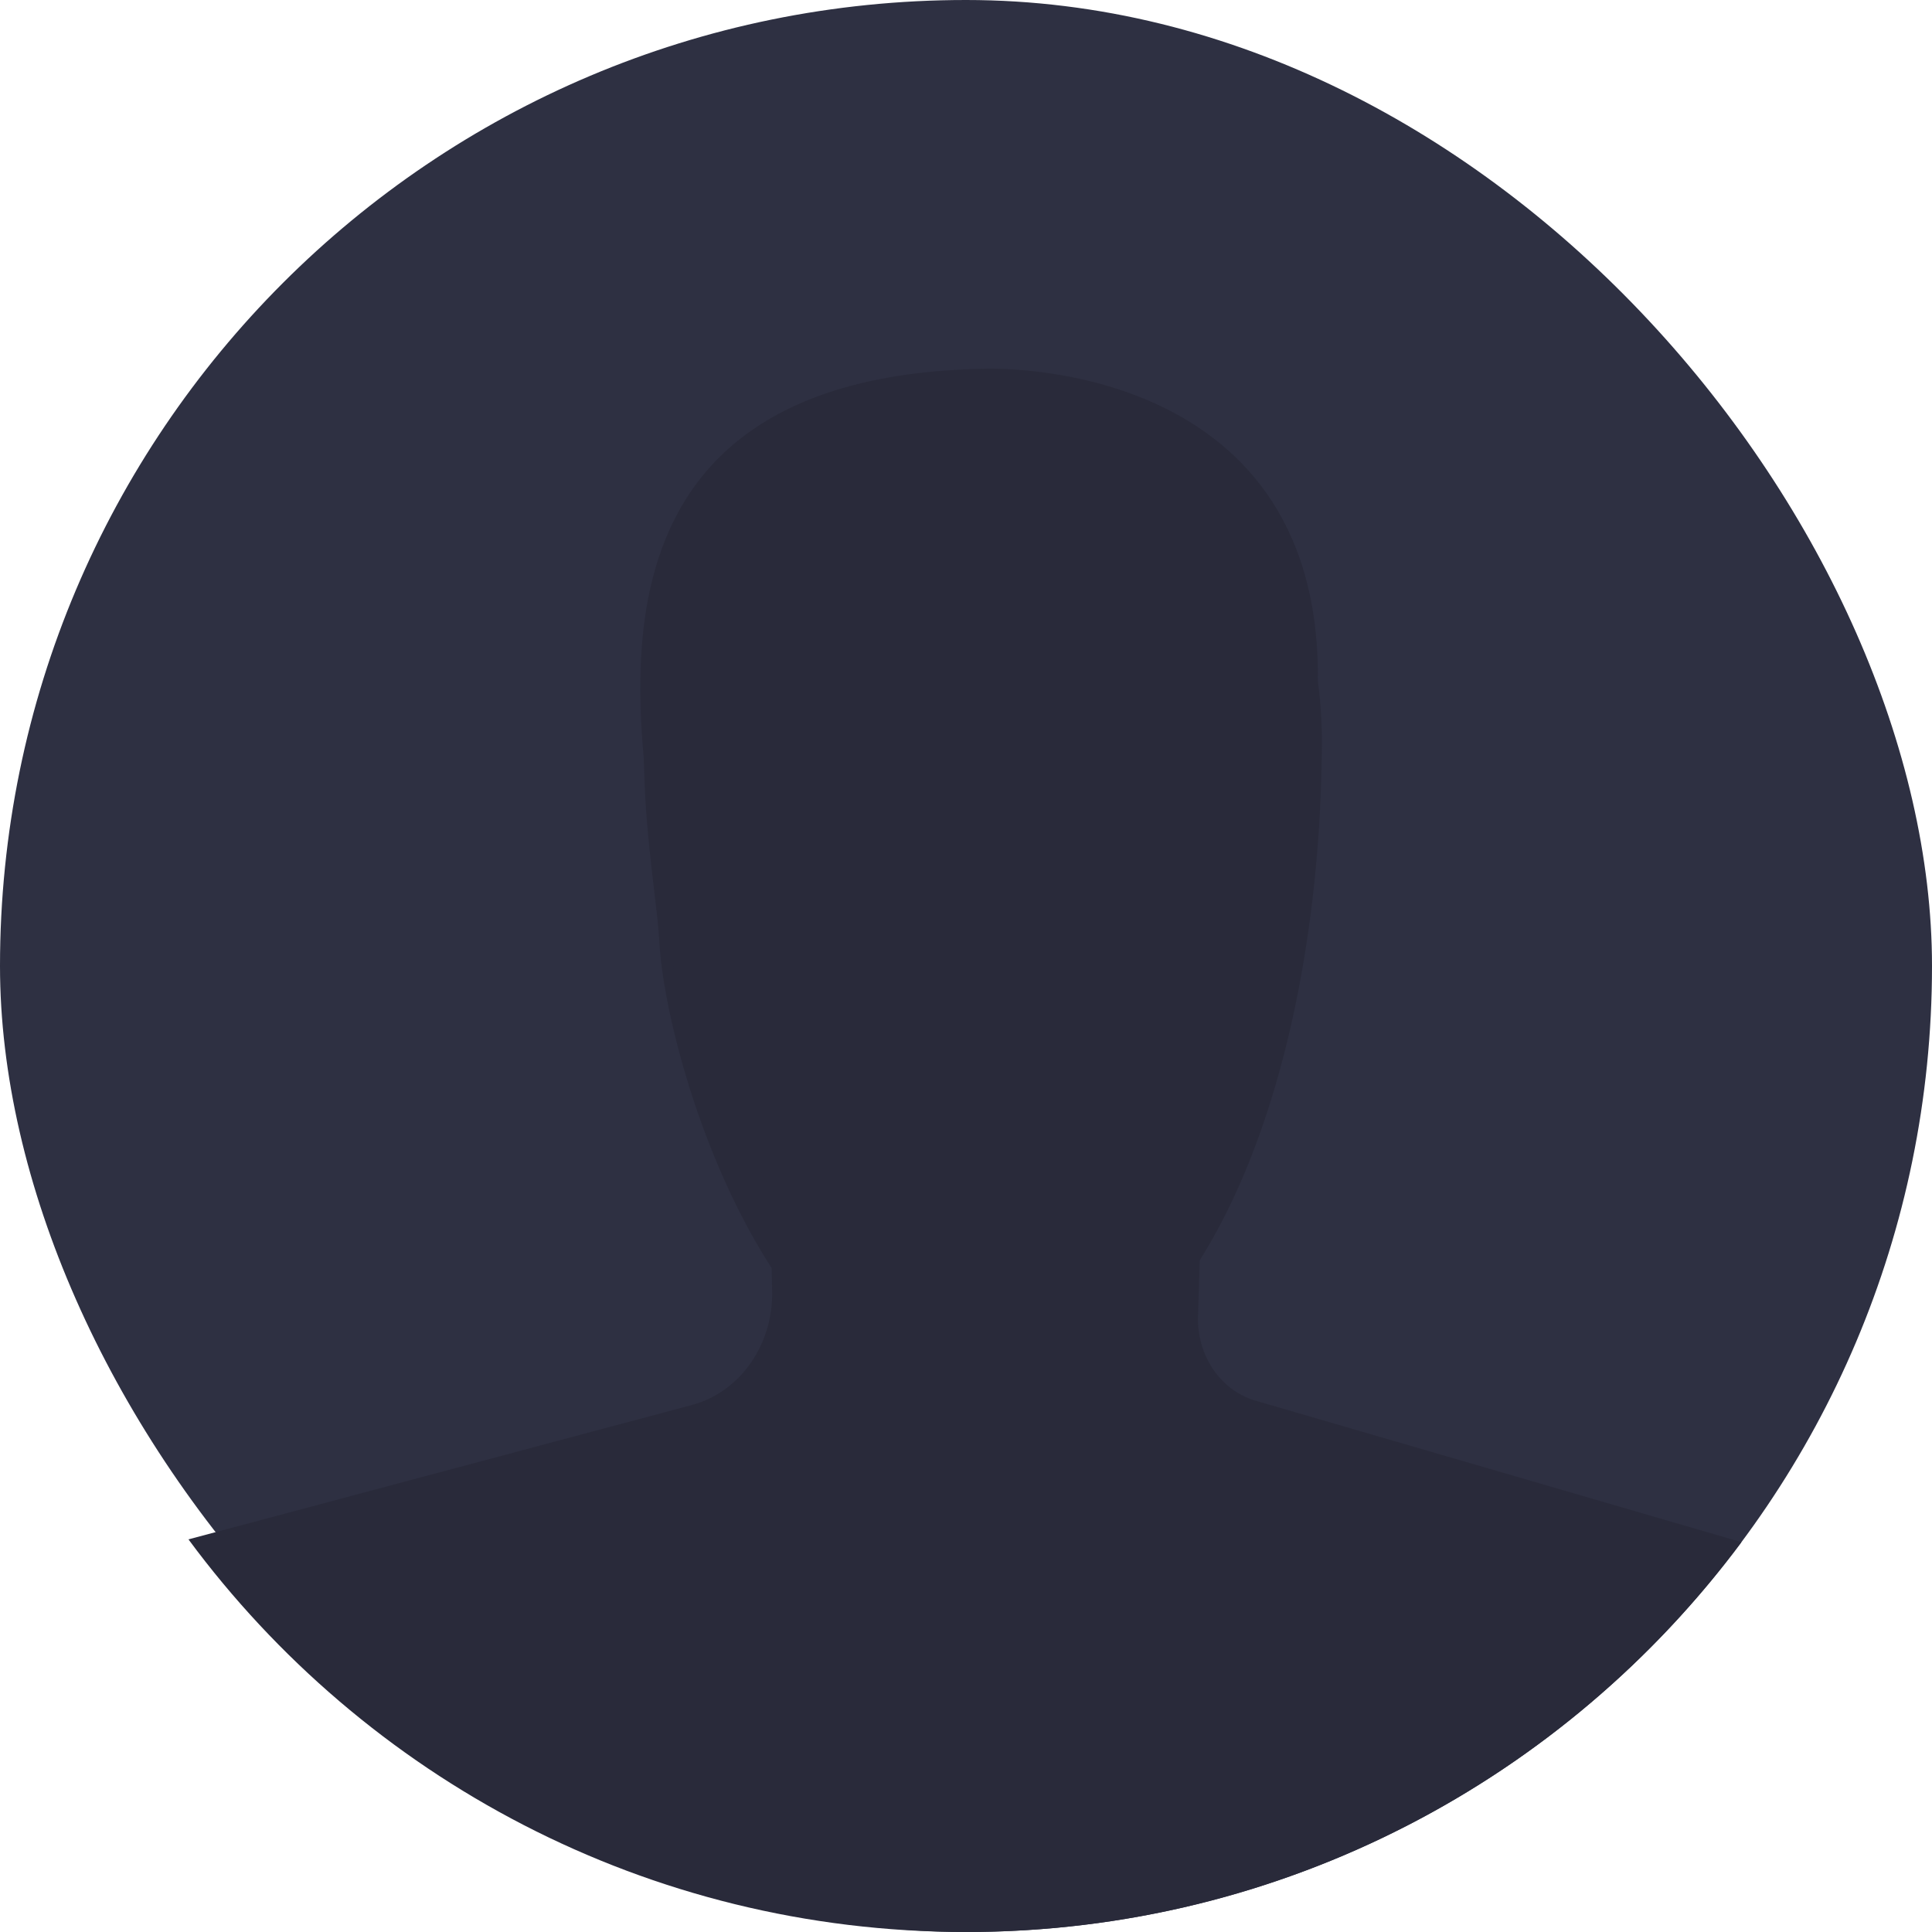 <svg width="114" height="114" viewBox="0 0 114 114" fill="none" xmlns="http://www.w3.org/2000/svg">
    <rect width="114" height="114" rx="57" fill="#2E3042" />
    <path d="M102.755 90.996C92.366 104.957 75.738 114 56.998 114C38.186 114 21.502 104.886 11.121 90.833L40.838 82.9C43.643 82.151 45.603 79.385 45.564 76.227L45.366 68H70.981V68.007L70.687 77.831C70.687 80.072 72.057 82.039 74.036 82.634L102.755 90.996Z" fill="#292A3A" />
    <path d="M58.254 25.007C58.254 25.007 78.127 24.081 77.999 43.981C77.871 63.88 70.824 82.257 58.254 82.981C45.684 83.713 39.283 62.686 38.905 55.584C38.527 48.481 32.364 25.537 58.254 25.007Z" fill="#292A3A" />
    <path d="M58.026 21.76C58.026 21.76 77.891 20.867 77.763 40.062C77.635 59.257 70.591 76.984 58.026 77.683C45.461 78.382 39.064 58.106 38.686 51.255C38.308 44.403 32.148 22.271 58.026 21.76Z" fill="#292A3A" />
</svg>